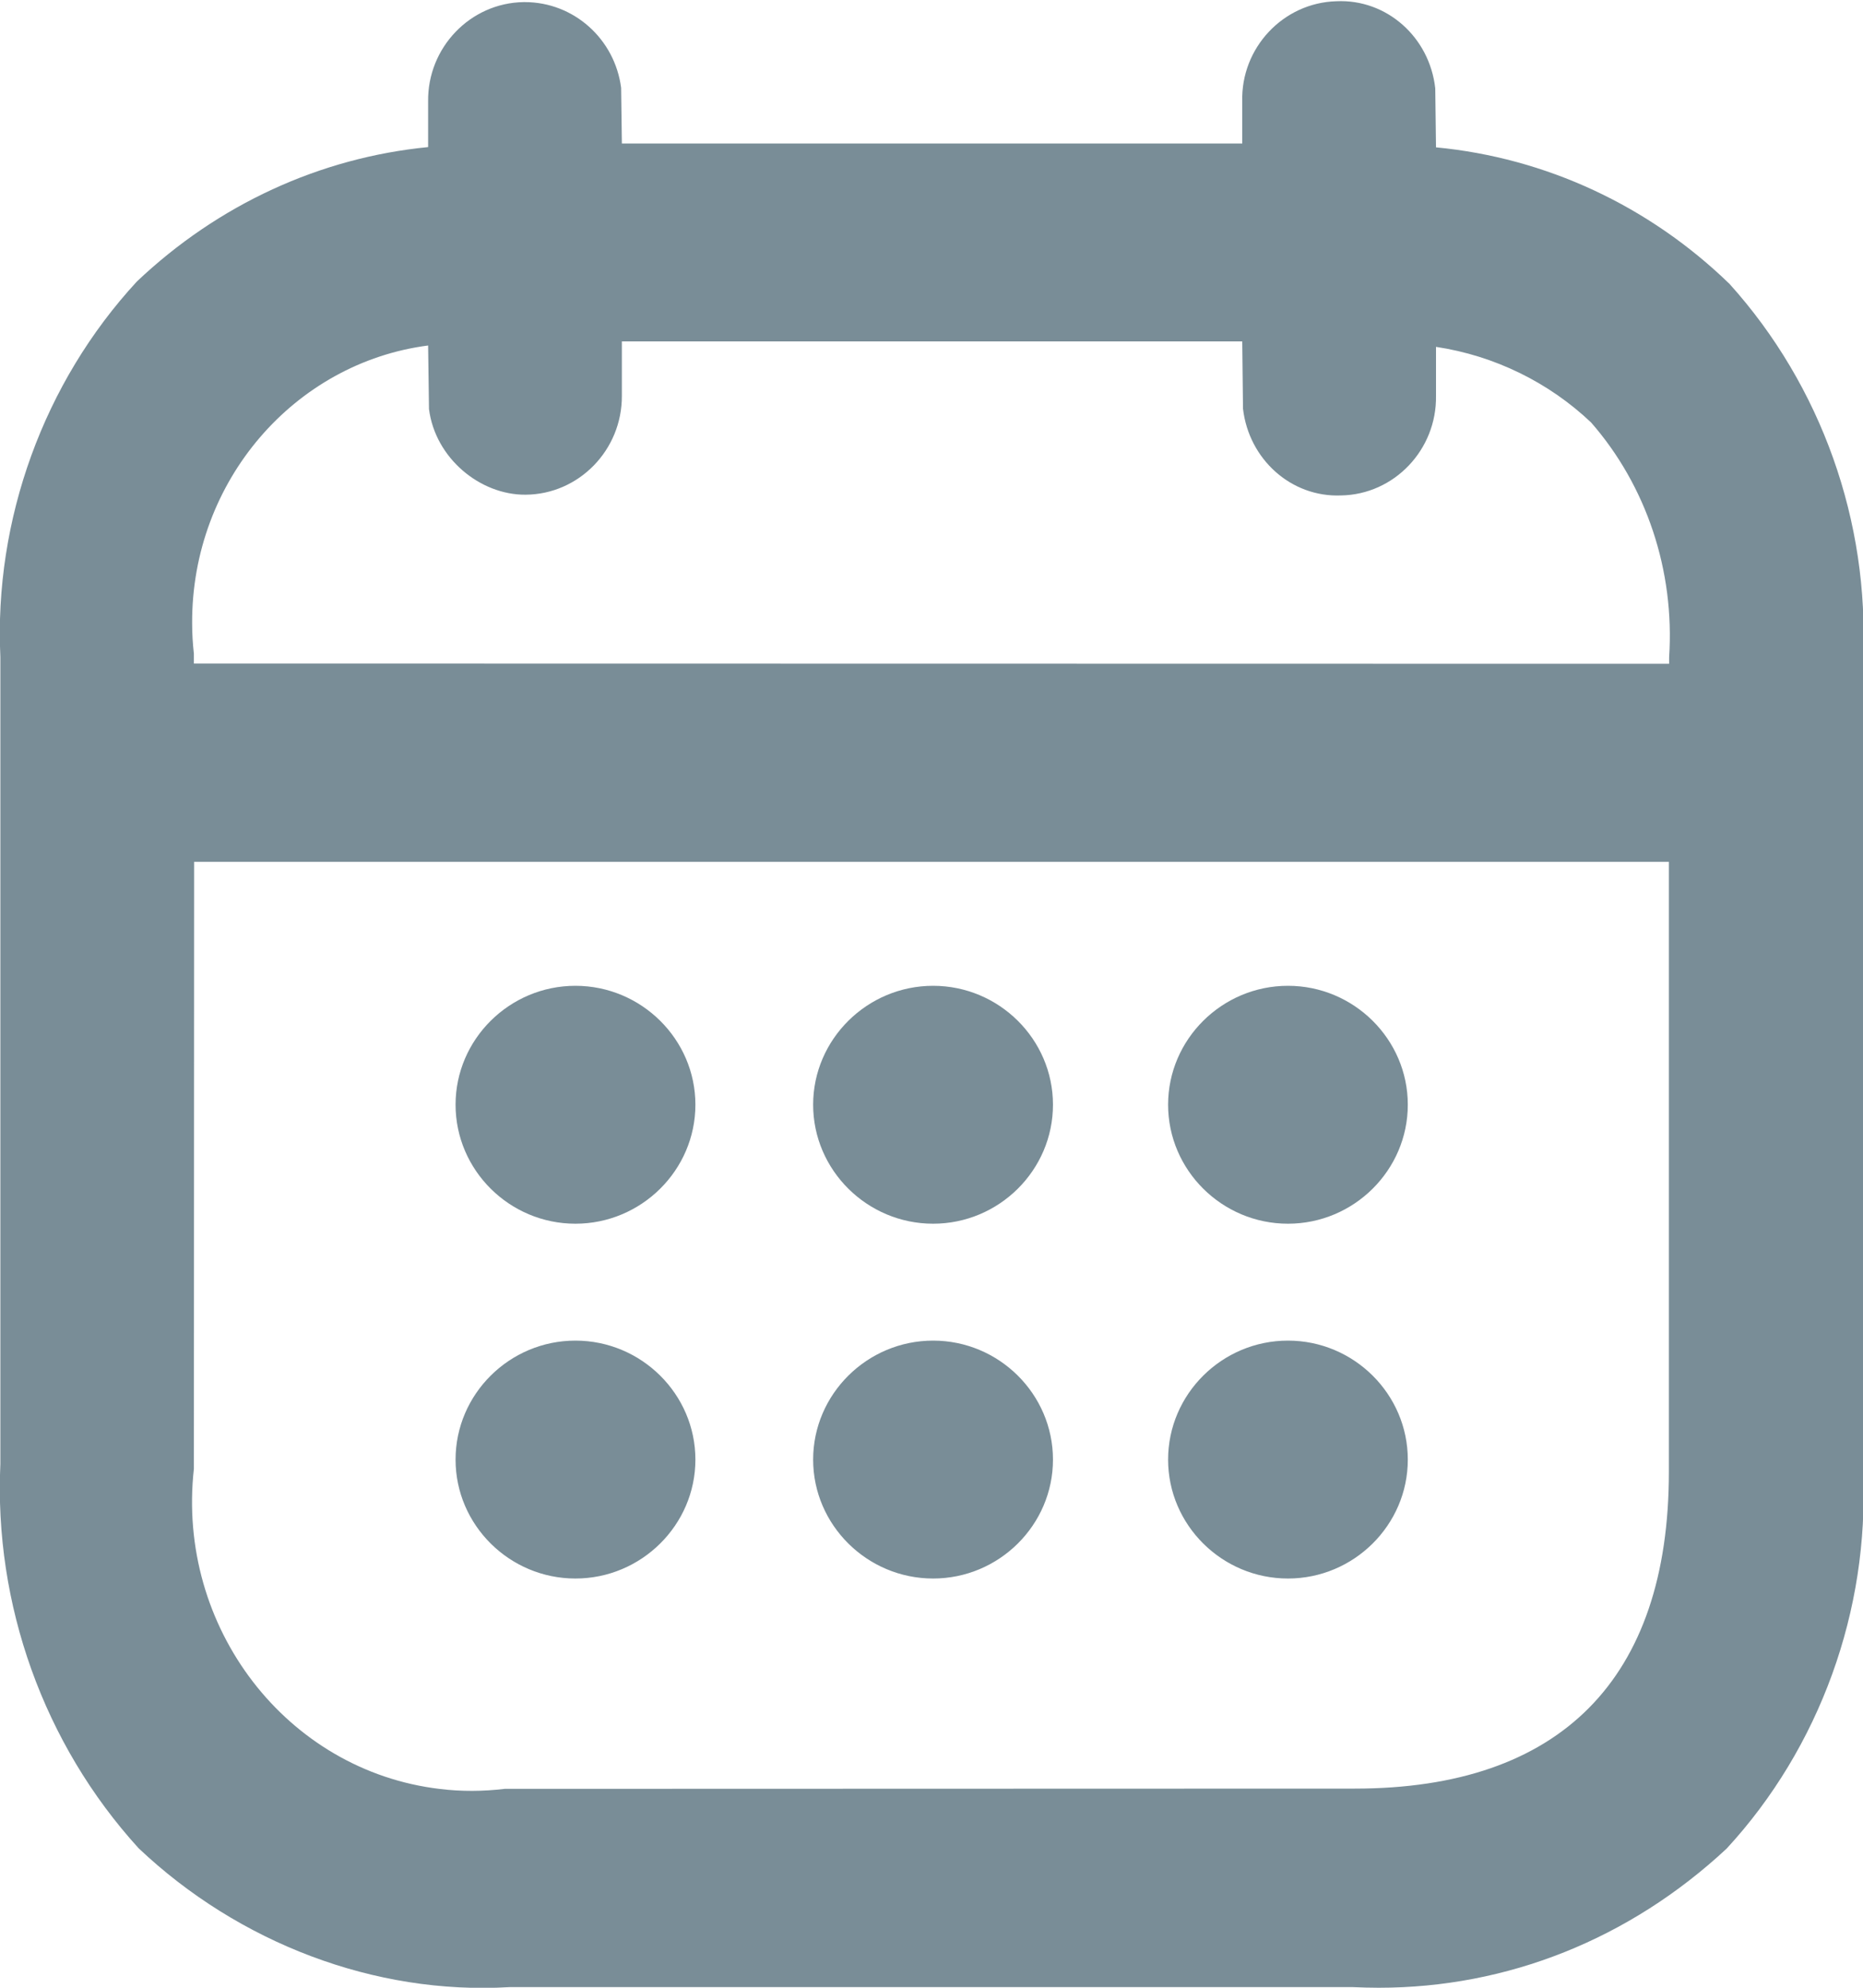 <svg xmlns="http://www.w3.org/2000/svg" xmlns:xlink="http://www.w3.org/1999/xlink" preserveAspectRatio="xMidYMid" width="15" height="16" viewBox="0 0 15 16">
  <defs>
    <style>
      .cls-1 {
        fill: #798d97;
        fill-rule: evenodd;
      }
    </style>
  </defs>
  <path d="M13.902,14.880 C13.118,15.610 12.135,16.000 11.101,16.000 C11.033,16.000 10.964,15.998 10.895,15.995 L4.101,15.995 C3.017,16.059 1.921,15.639 1.116,14.877 C0.351,14.037 -0.049,12.913 0.003,11.783 L0.003,5.289 C-0.049,4.184 0.352,3.078 1.102,2.266 C1.757,1.645 2.578,1.269 3.447,1.184 L3.447,0.817 C3.441,0.384 3.786,0.023 4.216,0.017 C4.220,0.017 4.223,0.017 4.226,0.017 C4.618,0.017 4.950,0.312 5.001,0.707 L5.007,1.155 L10.002,1.155 L10.002,0.817 C9.990,0.387 10.330,0.022 10.760,0.010 C11.164,-0.009 11.510,0.298 11.556,0.711 L11.562,1.186 C12.446,1.270 13.277,1.656 13.926,2.286 C14.665,3.106 15.053,4.201 15.000,5.302 L15.000,11.852 C15.052,12.959 14.652,14.067 13.902,14.880 ZM3.543,14.400 C3.714,14.421 3.888,14.420 4.064,14.399 L10.908,14.397 C12.563,14.397 13.437,13.516 13.437,11.848 L13.437,6.937 L1.563,6.937 L1.561,11.823 C1.419,13.099 2.308,14.255 3.543,14.400 ZM13.439,5.291 C13.485,4.592 13.255,3.909 12.811,3.401 C12.472,3.079 12.034,2.863 11.562,2.792 L11.562,3.186 C11.569,3.619 11.226,3.981 10.797,3.988 C10.396,4.004 10.055,3.697 10.008,3.289 L10.002,2.748 L5.007,2.748 L5.007,3.186 C5.009,3.622 4.661,3.979 4.232,3.982 C3.866,3.985 3.504,3.688 3.454,3.292 L3.447,2.781 C2.373,2.920 1.542,3.871 1.547,5.017 C1.547,5.100 1.552,5.181 1.561,5.262 L1.561,5.341 L13.439,5.343 L13.439,5.291 ZM4.633,7.935 C5.164,7.935 5.599,8.366 5.599,8.892 C5.599,9.419 5.164,9.850 4.633,9.850 C4.102,9.850 3.668,9.419 3.668,8.892 C3.668,8.366 4.102,7.935 4.633,7.935 ZM4.633,10.791 C5.164,10.791 5.599,11.222 5.599,11.749 C5.599,12.275 5.164,12.706 4.633,12.706 C4.102,12.706 3.668,12.275 3.668,11.749 C3.668,11.222 4.102,10.791 4.633,10.791 ZM7.513,7.935 C8.044,7.935 8.478,8.366 8.478,8.892 C8.478,9.419 8.044,9.850 7.513,9.850 C6.982,9.850 6.547,9.419 6.547,8.892 C6.547,8.366 6.982,7.935 7.513,7.935 ZM7.513,10.791 C8.044,10.791 8.478,11.222 8.478,11.749 C8.478,12.275 8.044,12.706 7.513,12.706 C6.982,12.706 6.547,12.275 6.547,11.749 C6.547,11.222 6.982,10.791 7.513,10.791 ZM10.370,7.935 C10.901,7.935 11.335,8.366 11.335,8.892 C11.335,9.419 10.901,9.850 10.370,9.850 C9.839,9.850 9.405,9.419 9.405,8.892 C9.405,8.366 9.839,7.935 10.370,7.935 ZM10.370,10.791 C10.901,10.791 11.335,11.222 11.335,11.749 C11.335,12.275 10.901,12.706 10.370,12.706 C9.839,12.706 9.405,12.275 9.405,11.749 C9.405,11.222 9.839,10.791 10.370,10.791 Z" class="cls-1"/>
</svg>
